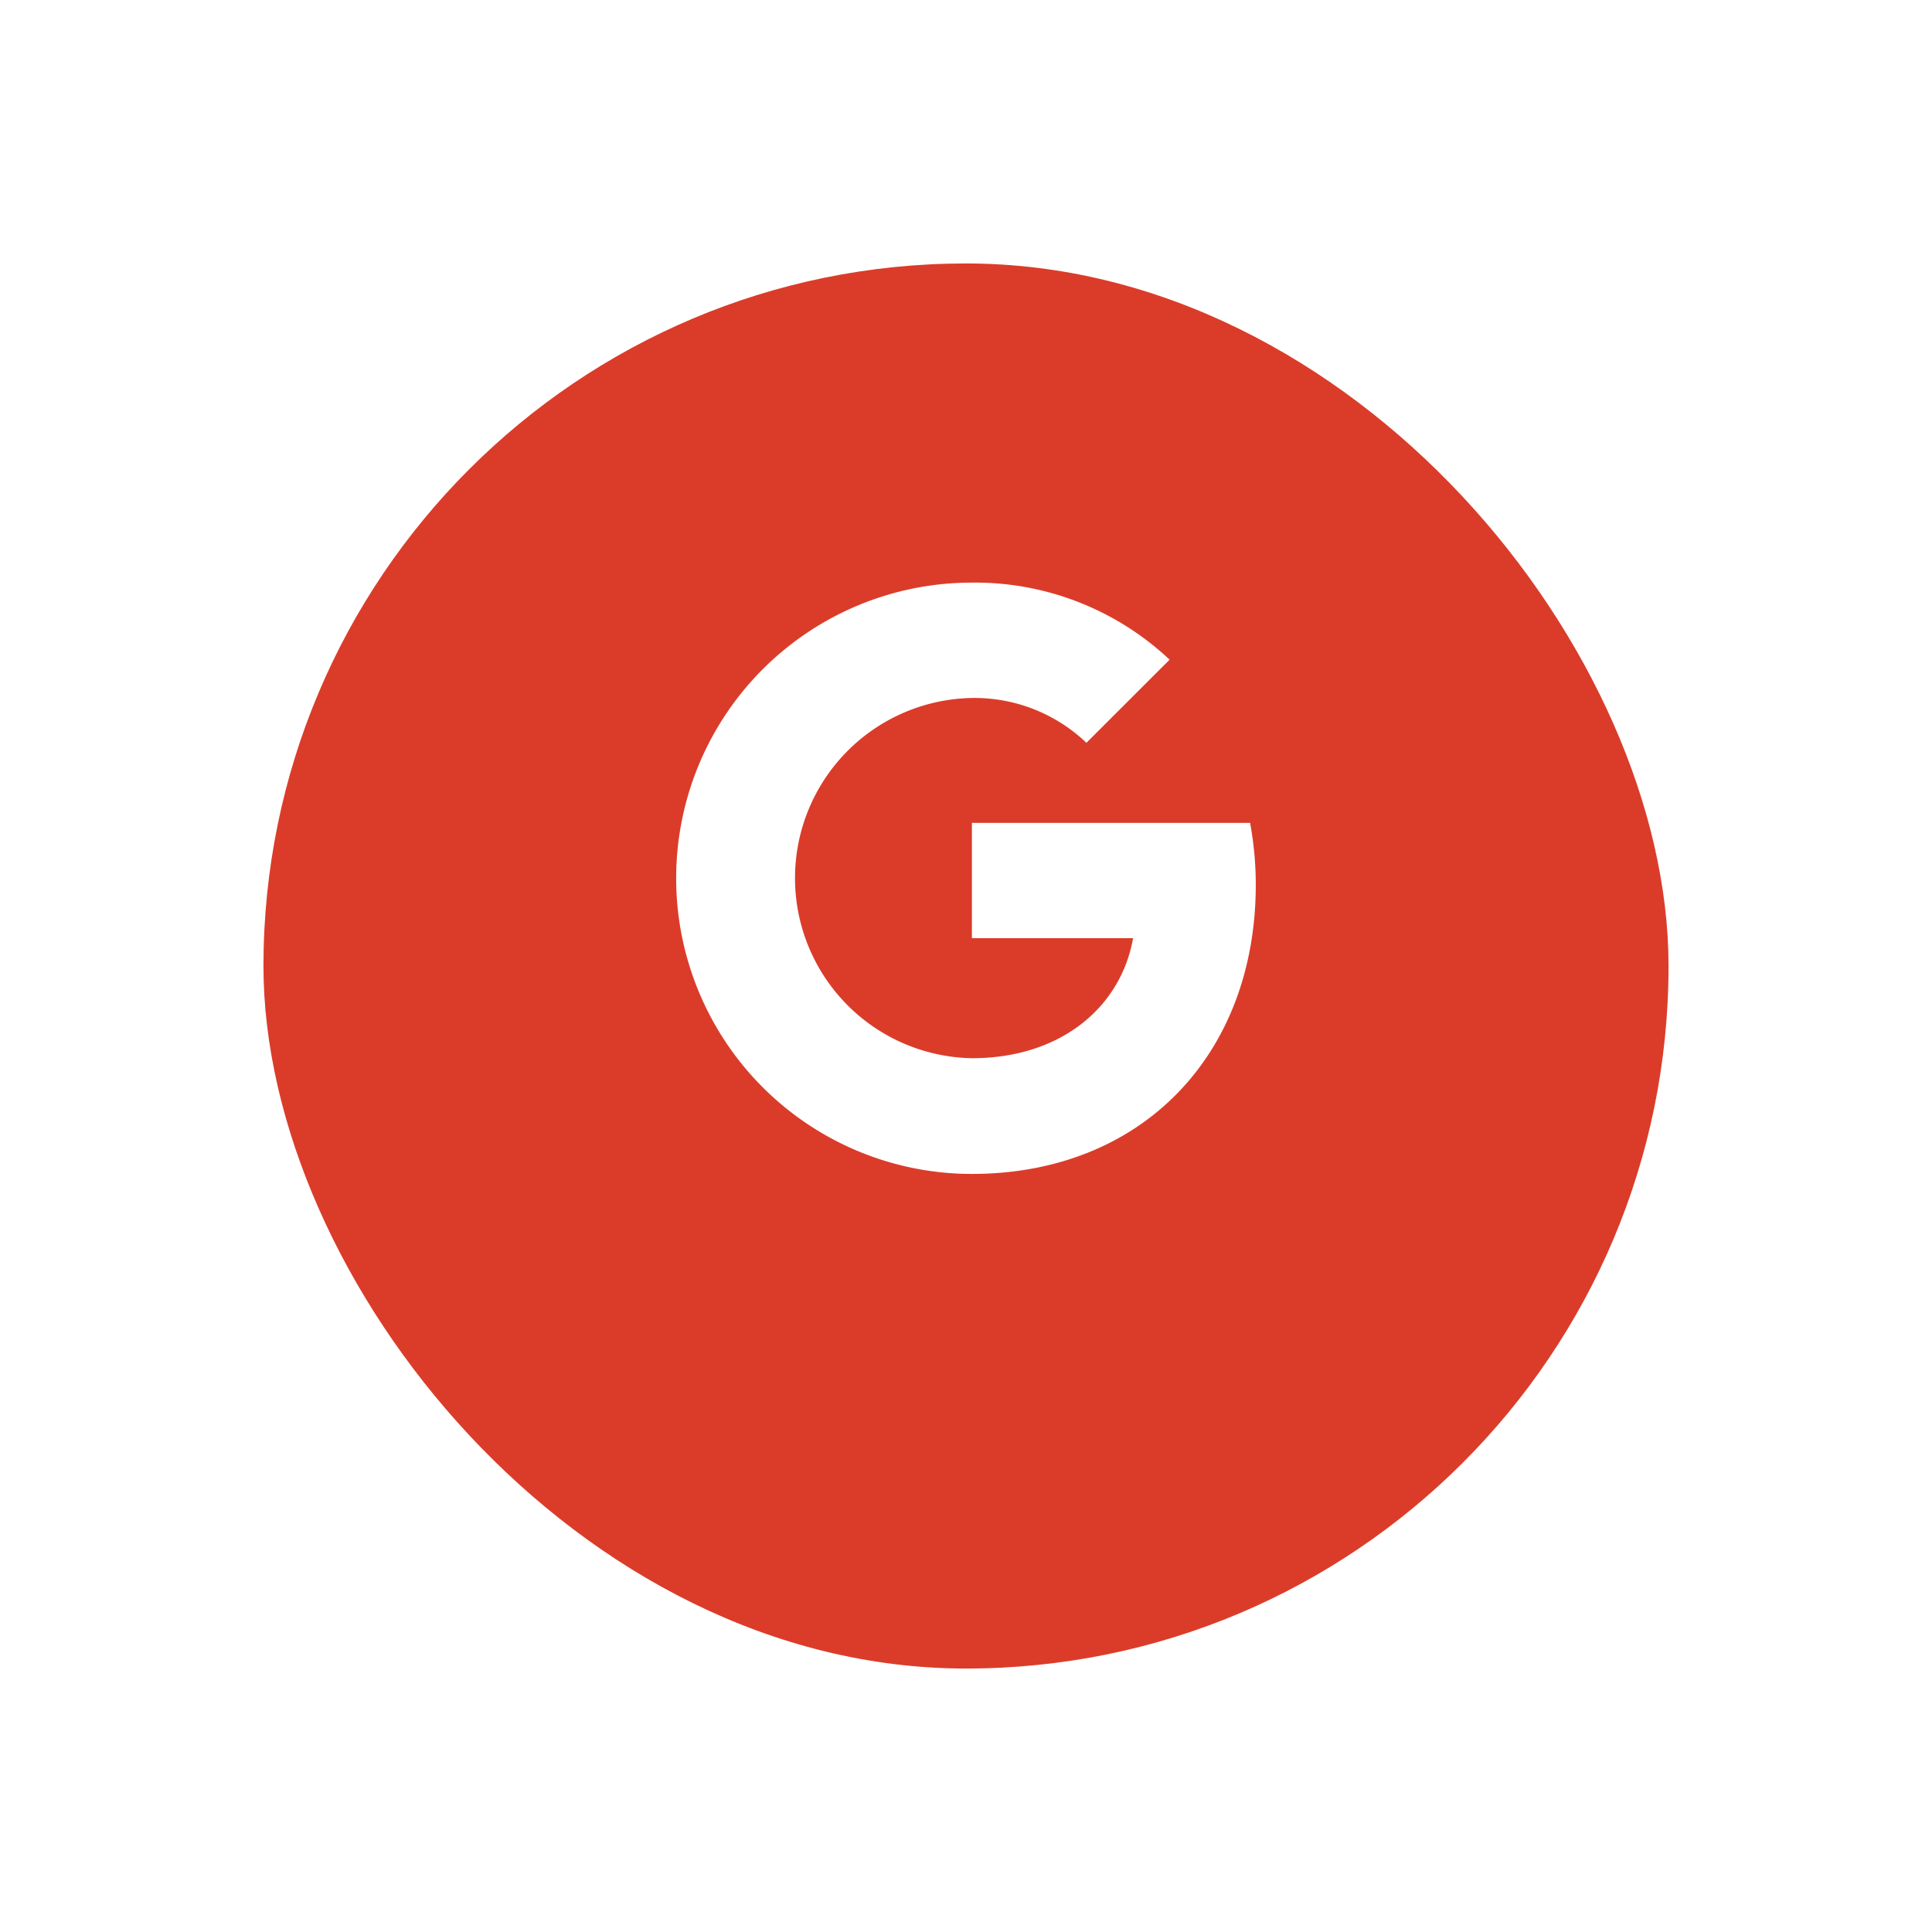 <svg xmlns="http://www.w3.org/2000/svg" xmlns:xlink="http://www.w3.org/1999/xlink" width="66" height="66" viewBox="0 0 66 66">
  <defs>
    <filter id="Rectangle_1802" x="0" y="0" width="66" height="66" filterUnits="userSpaceOnUse">
      <feOffset dy="3" input="SourceAlpha"/>
      <feGaussianBlur stdDeviation="3" result="blur"/>
      <feFlood flood-opacity="0.161"/>
      <feComposite operator="in" in2="blur"/>
      <feComposite in="SourceGraphic"/>
    </filter>
  </defs>
  <g id="Group_2091" data-name="Group 2091" transform="translate(14795 -885)">
    <g transform="matrix(1, 0, 0, 1, -14795, 885)" filter="url(#Rectangle_1802)">
      <rect id="Rectangle_1802-2" data-name="Rectangle 1802" width="48" height="48" rx="24" transform="translate(9 6)" fill="#db3c2a"/>
    </g>
    <path id="Icon_akar-google-fill" data-name="Icon akar-google-fill" d="M23.134,11.442a11.538,11.538,0,0,1,.195,2.121c0,5.772-3.863,9.876-9.7,9.876a10.1,10.1,0,0,1,0-20.2,9.694,9.694,0,0,1,6.756,2.633L17.54,8.715V8.708A5.534,5.534,0,0,0,13.632,7.18a6.154,6.154,0,0,0,0,12.306c3.024,0,5.083-1.729,5.506-4.1H13.632v-3.94h9.5Z" transform="translate(-14775.43 901.664)" fill="#fff"/>
  </g>
</svg>
